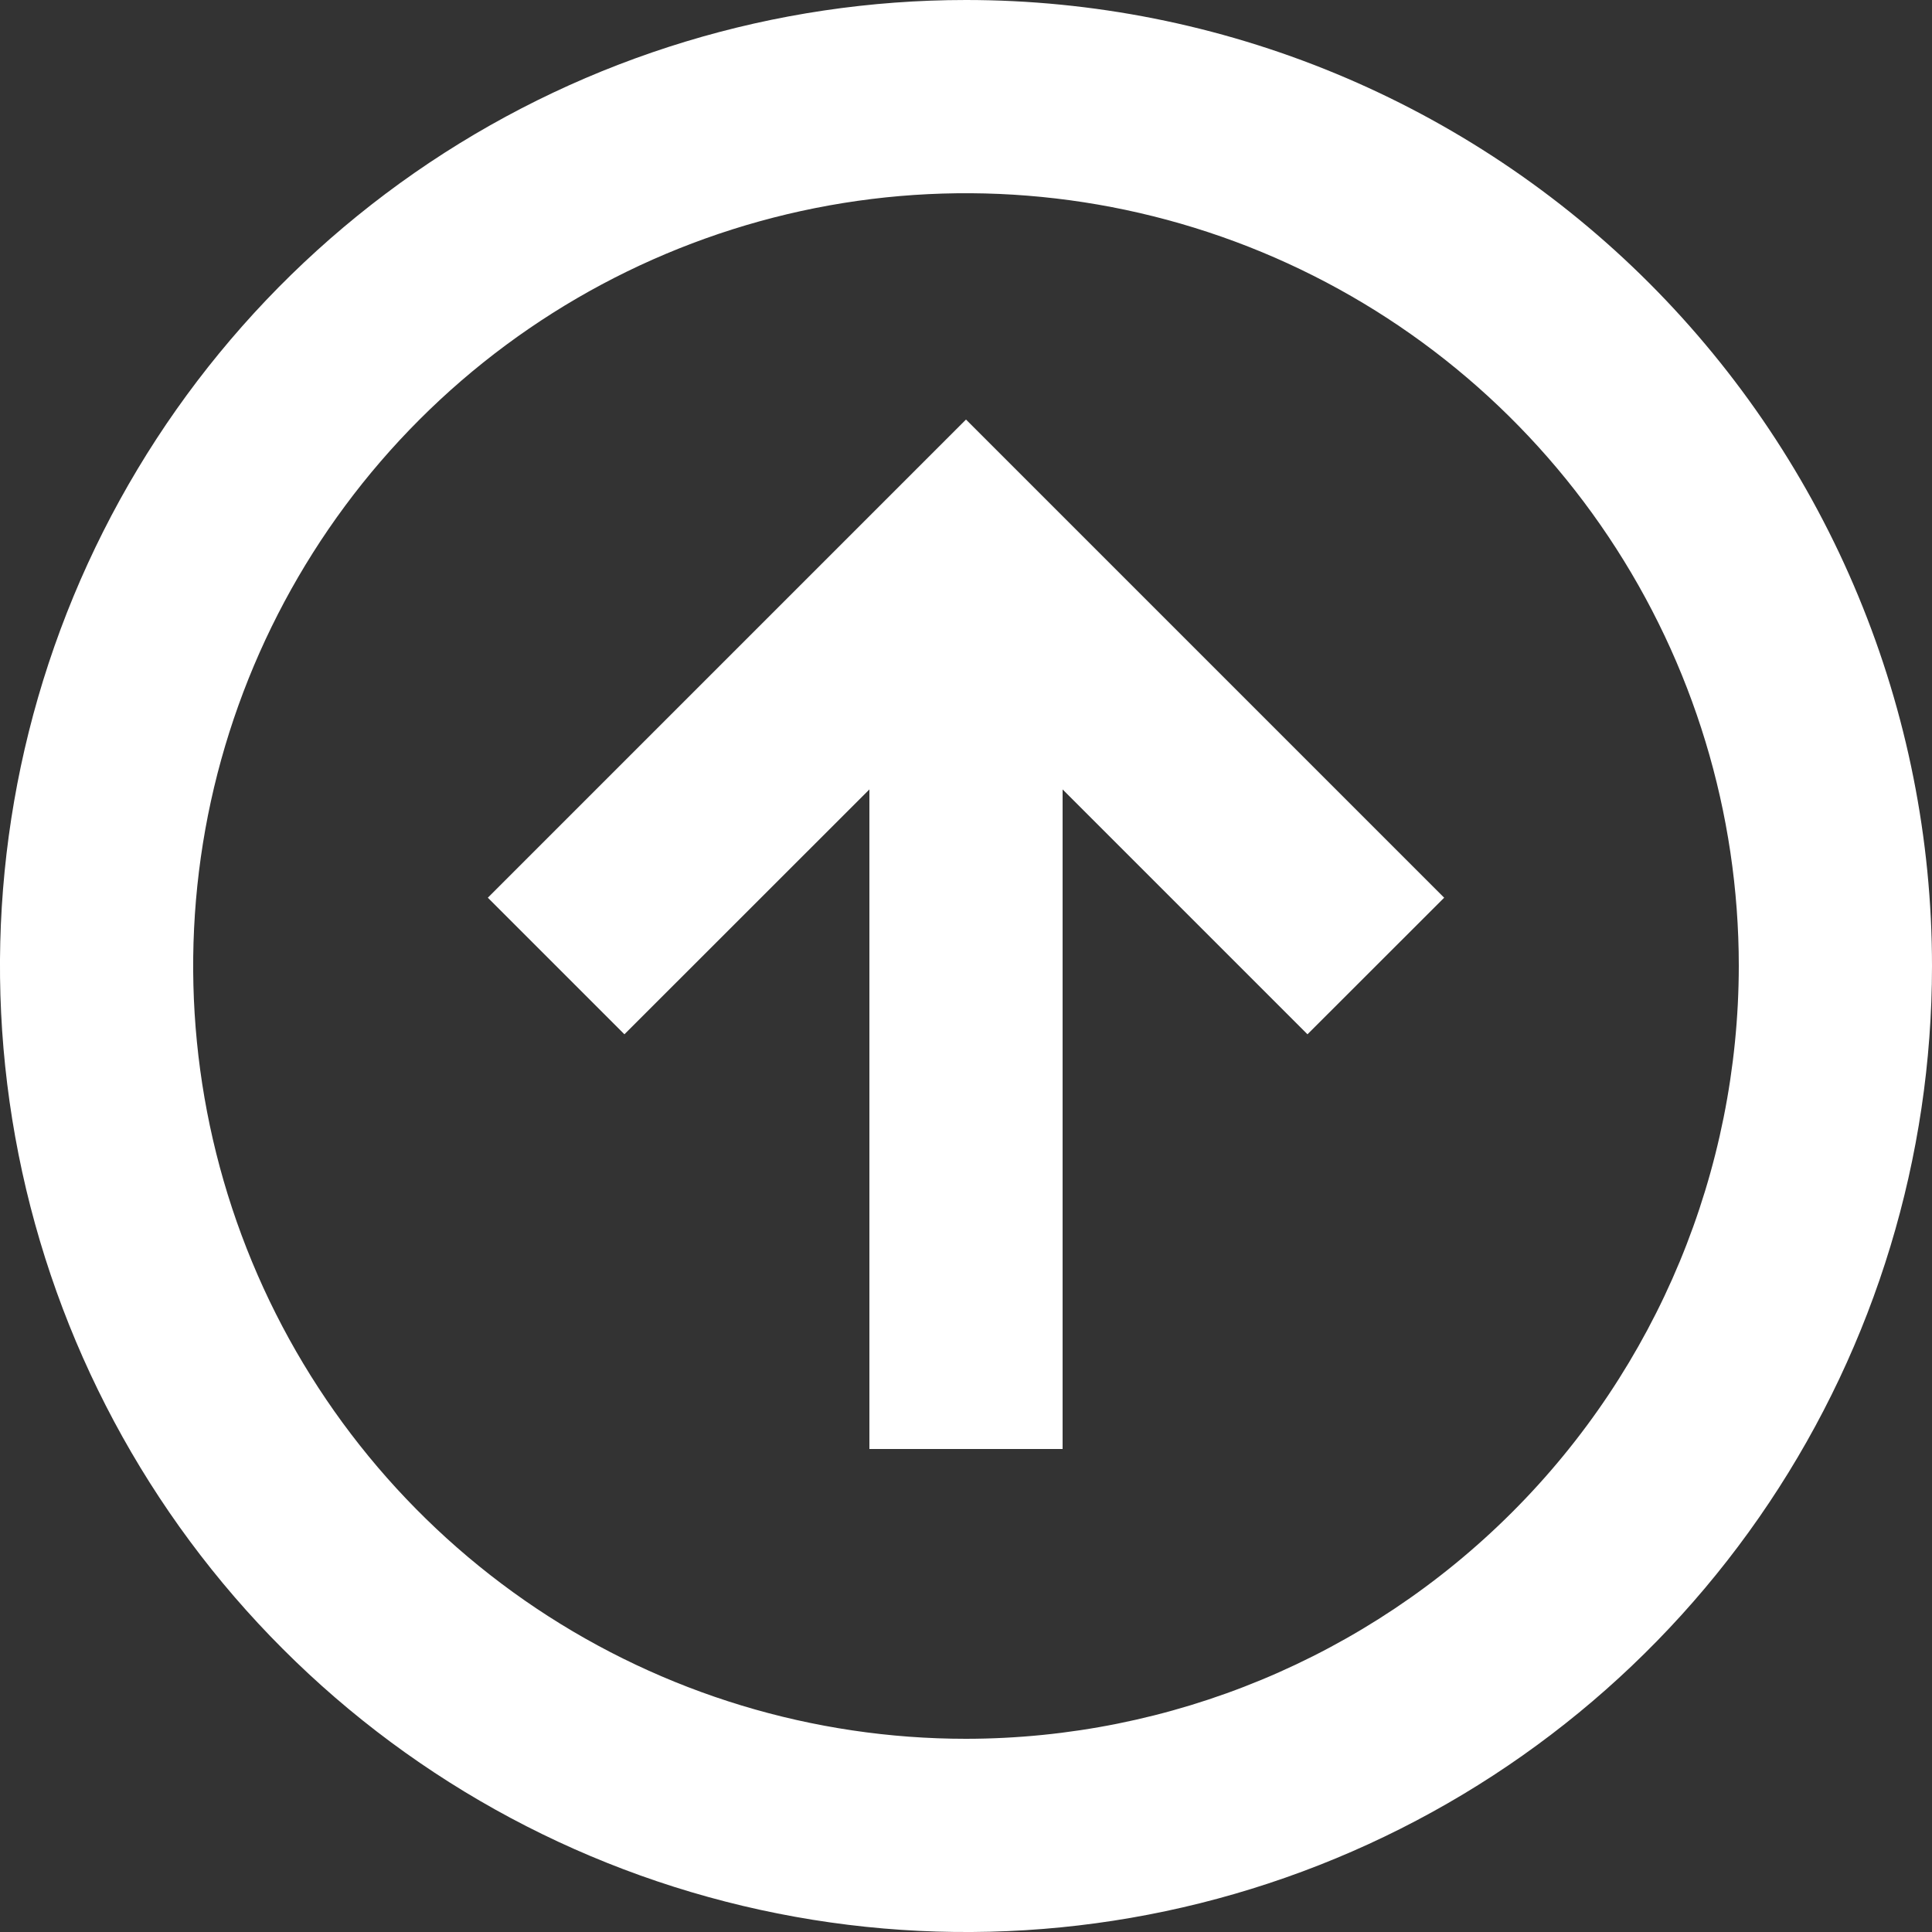 <svg width="20" height="20" viewBox="0 0 20 20" fill="none" xmlns="http://www.w3.org/2000/svg">
<rect x="0" y="0" width="20" height="20" fill="#333333" stroke="none"/>
<path d="M10 0C8.022 0 6.088 0.587 4.444 1.685C2.8 2.784 1.518 4.346 0.761 6.173C0.004 8.001 -0.194 10.011 0.192 11.951C0.578 13.891 1.53 15.673 2.929 17.071C4.327 18.47 6.109 19.422 8.049 19.808C9.989 20.194 11.999 19.996 13.826 19.239C15.654 18.482 17.216 17.2 18.314 15.556C19.413 13.911 20 11.978 20 10C20 8.687 19.741 7.387 19.238 6.173C18.736 4.96 17.999 3.858 17.071 2.929C16.142 2 15.04 1.264 13.826 0.761C12.613 0.259 11.313 0 10 0ZM10 18C8.418 18 6.871 17.531 5.555 16.652C4.24 15.773 3.214 14.523 2.609 13.062C2.003 11.6 1.845 9.991 2.153 8.439C2.462 6.888 3.224 5.462 4.343 4.343C5.462 3.224 6.887 2.463 8.439 2.154C9.991 1.845 11.599 2.004 13.061 2.609C14.523 3.215 15.772 4.24 16.651 5.556C17.53 6.871 18 8.418 18 10C17.997 12.121 17.154 14.155 15.654 15.654C14.154 17.154 12.121 17.998 10 18ZM5.05 9.293L6.464 10.707L9 8.172V15H11V8.172L13.535 10.707L14.95 9.293L10 4.343L5.05 9.293Z" fill="white"/>
</svg>
